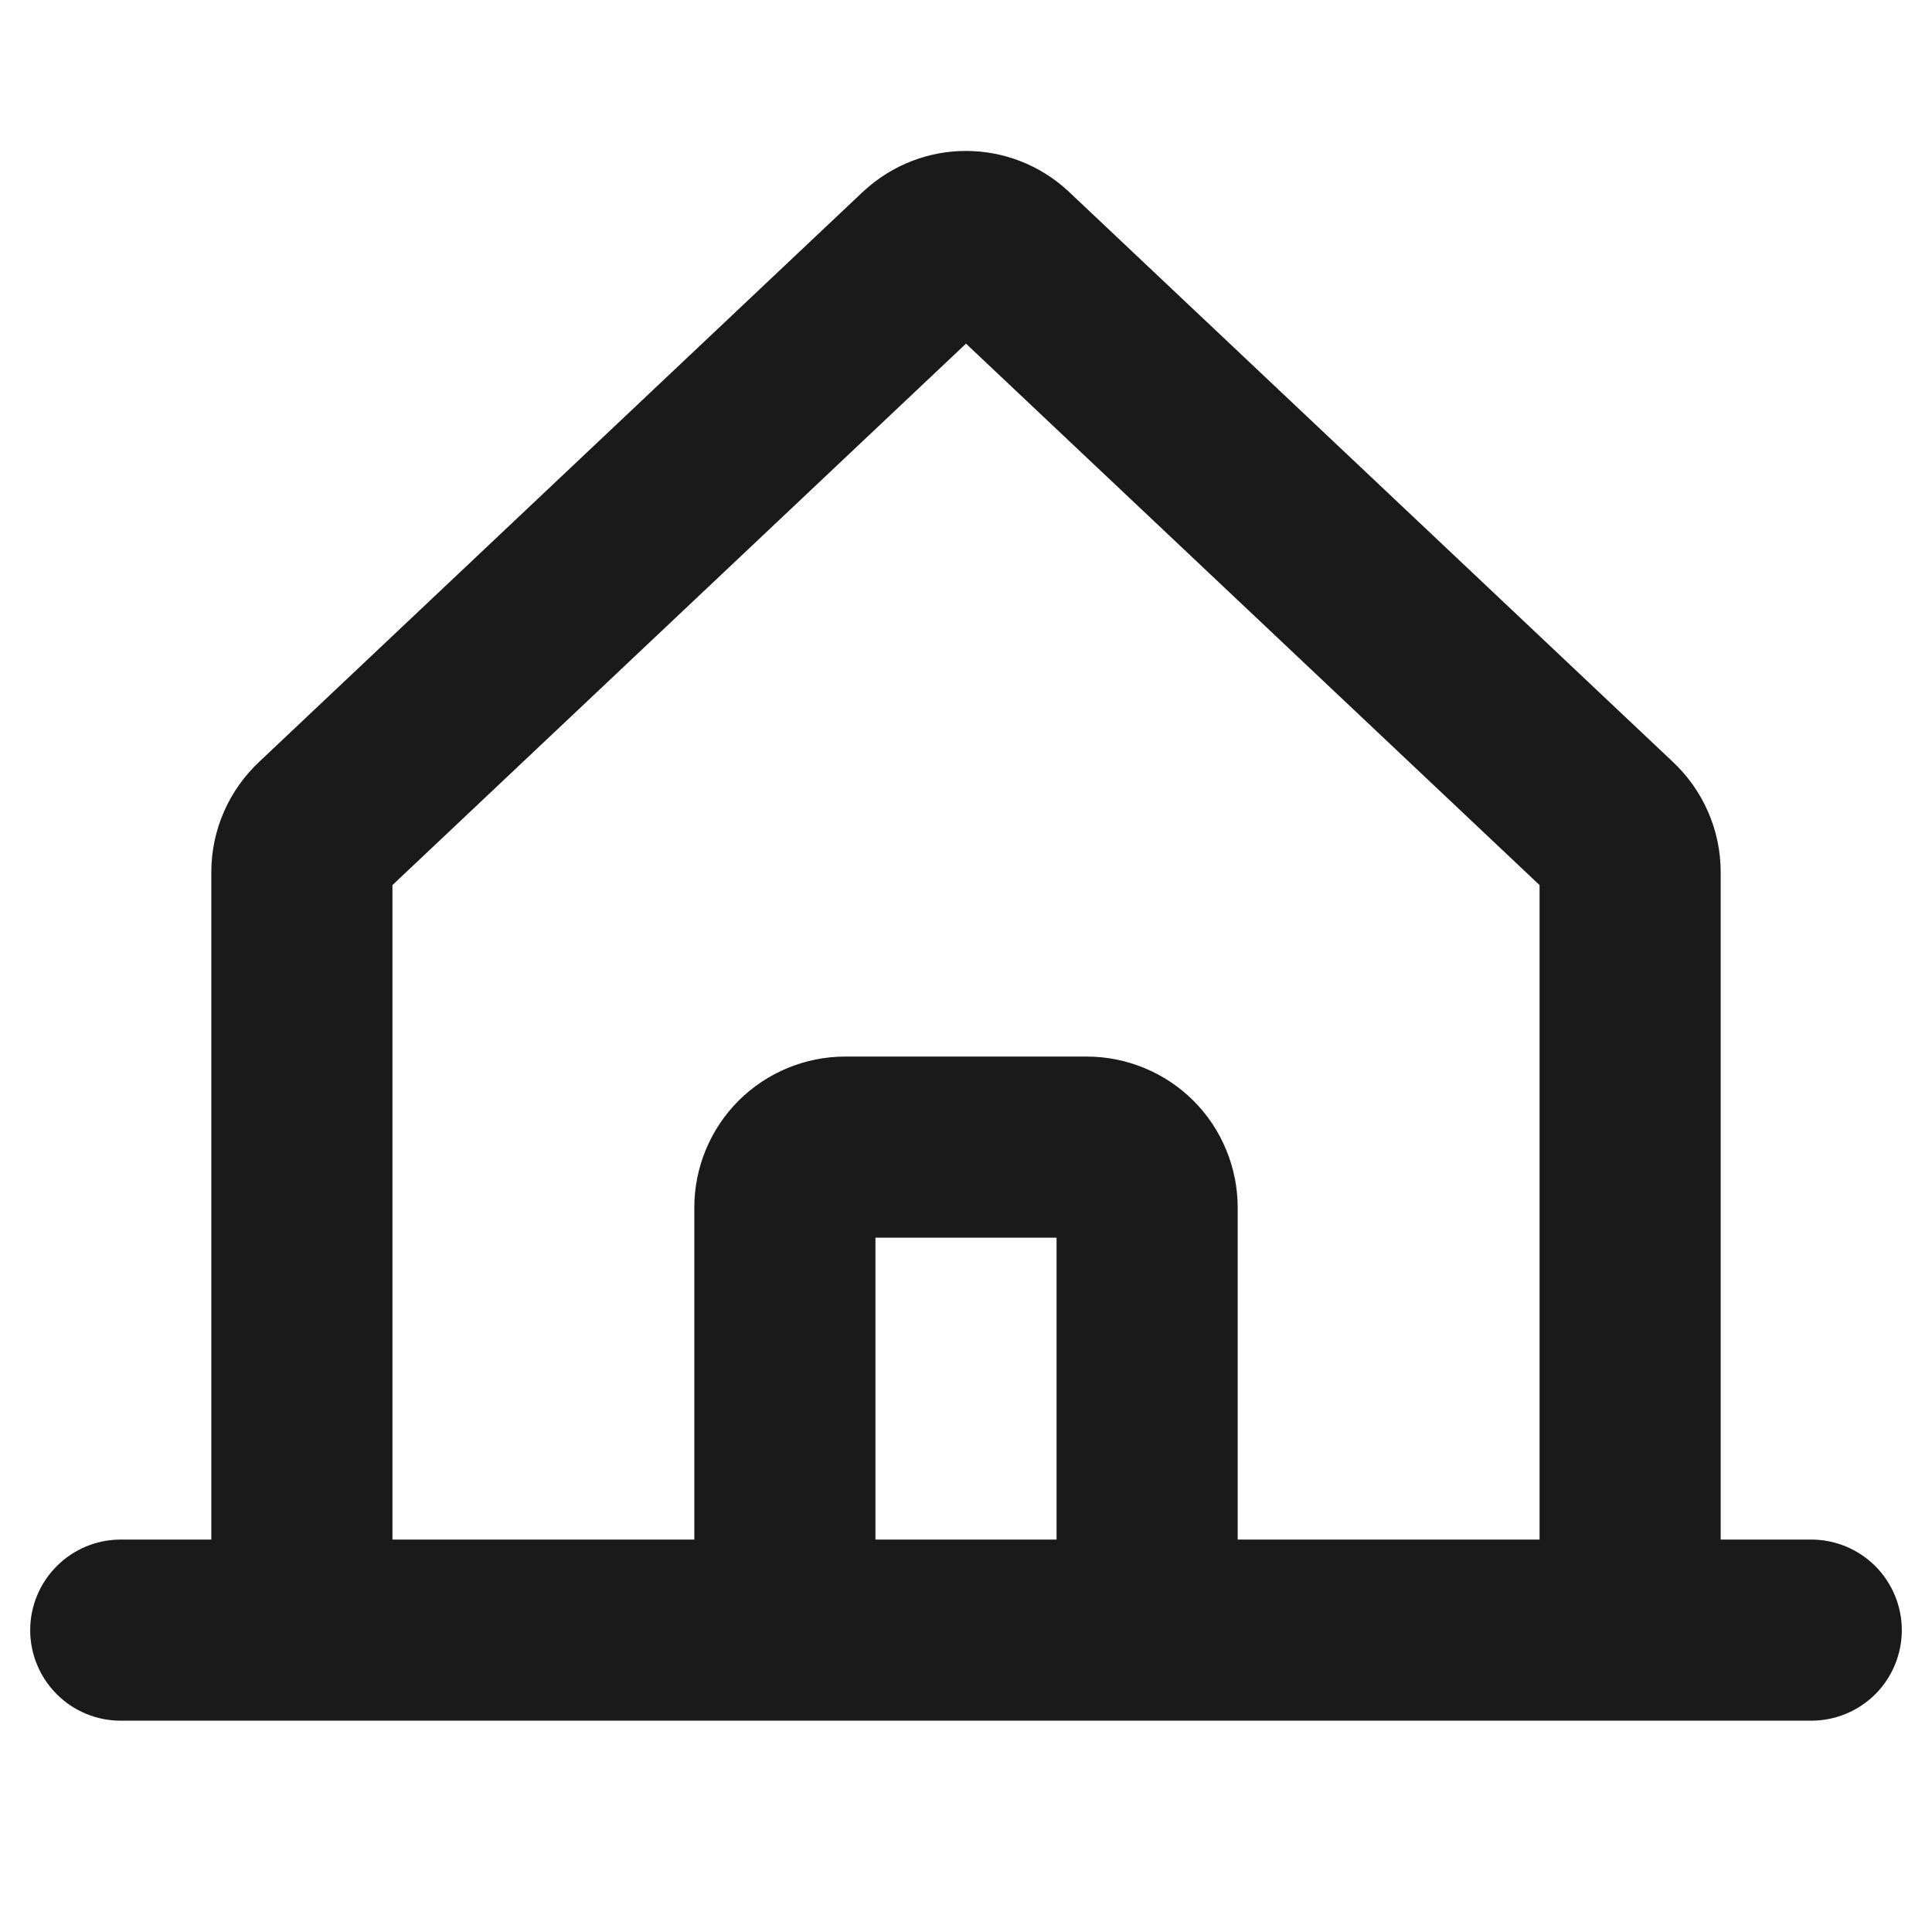 <svg width="24" height="24" viewBox="0 0 24 24" fill="none" xmlns="http://www.w3.org/2000/svg">
<path d="M22.5 19.125H21.375V10.833C21.375 10.574 21.321 10.318 21.217 10.081C21.113 9.844 20.961 9.631 20.771 9.455L13.276 2.38L13.261 2.366C12.916 2.05 12.466 1.875 11.999 1.875C11.533 1.875 11.083 2.05 10.738 2.366L10.722 2.38L3.229 9.455C3.039 9.631 2.887 9.844 2.783 10.081C2.679 10.318 2.625 10.574 2.625 10.833V19.125H1.5C1.202 19.125 0.915 19.244 0.705 19.455C0.494 19.666 0.375 19.952 0.375 20.25C0.375 20.549 0.494 20.835 0.705 21.046C0.915 21.257 1.202 21.375 1.5 21.375H22.5C22.798 21.375 23.084 21.257 23.296 21.046C23.506 20.835 23.625 20.549 23.625 20.25C23.625 19.952 23.506 19.666 23.296 19.455C23.084 19.244 22.798 19.125 22.5 19.125ZM4.875 10.995L12 4.269L19.125 10.995V19.125H15.375V15C15.375 14.754 15.326 14.51 15.232 14.283C15.138 14.055 15 13.848 14.826 13.674C14.652 13.5 14.445 13.362 14.217 13.268C13.99 13.174 13.746 13.125 13.5 13.125H10.5C10.003 13.125 9.526 13.323 9.174 13.674C8.823 14.026 8.625 14.503 8.625 15V19.125H4.875V10.995ZM13.125 19.125H10.875V15.375H13.125V19.125Z" fill="#1A1A1A"/>
</svg>
